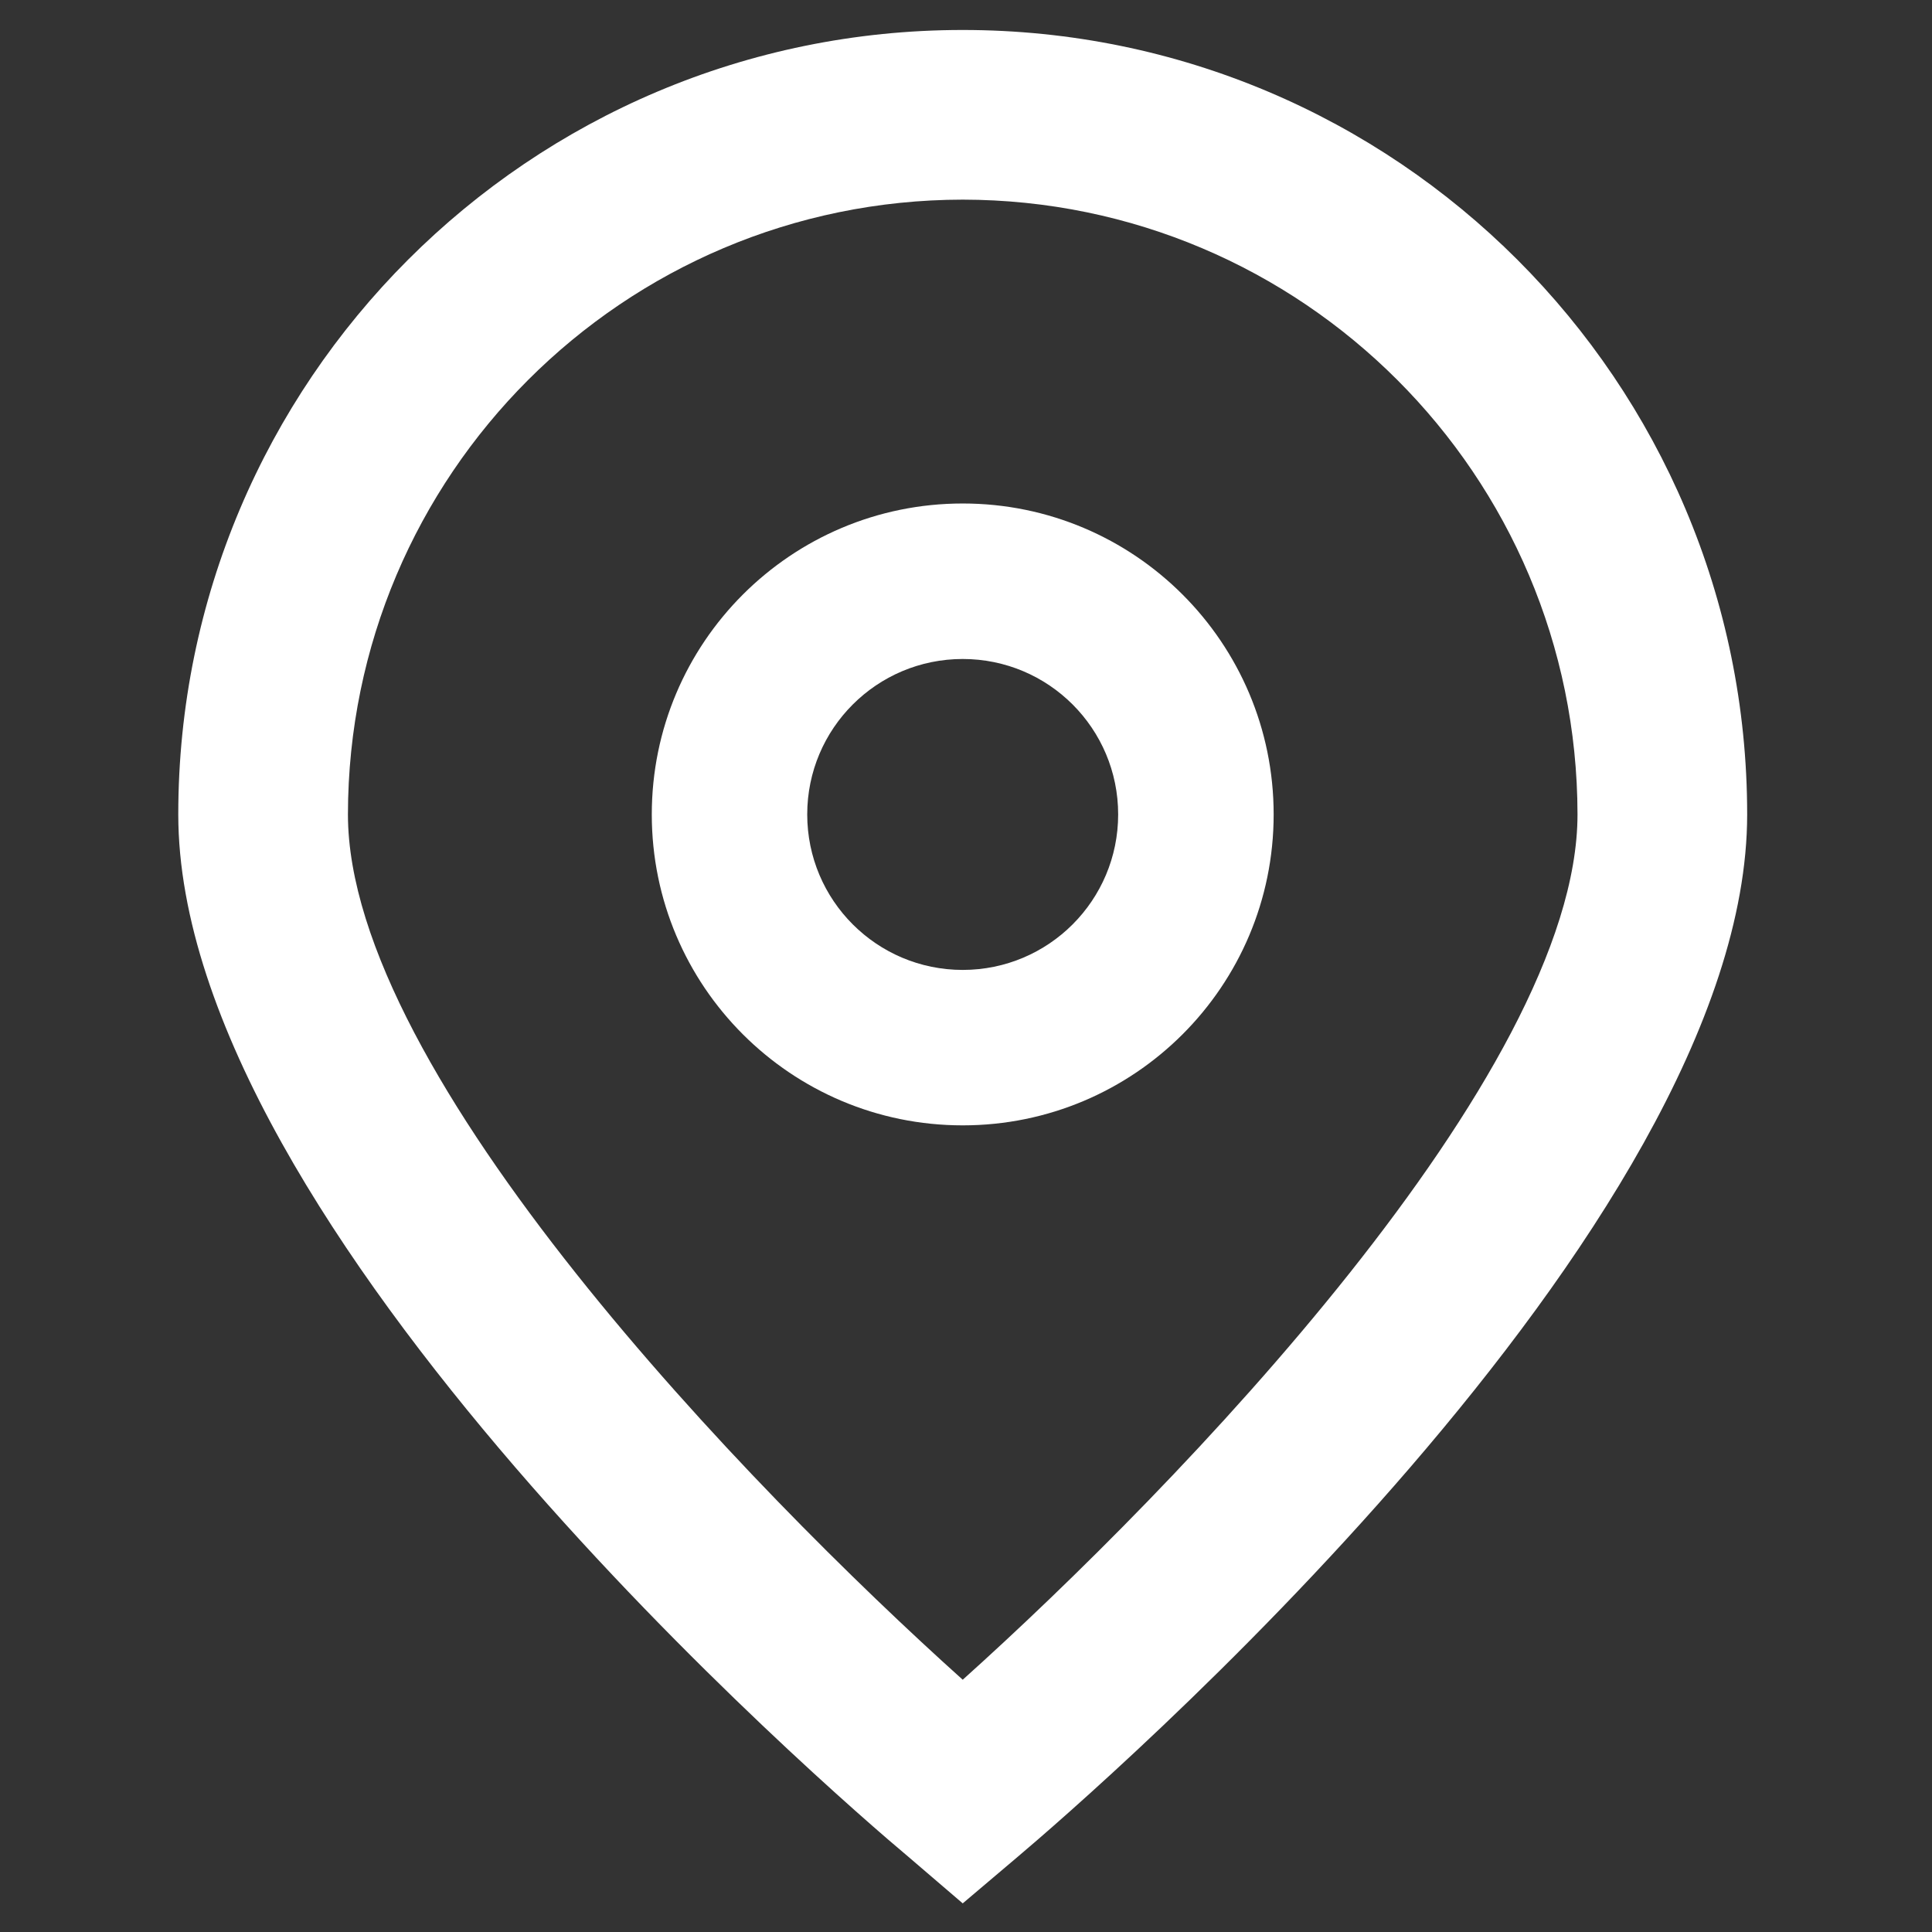 <svg width="33" height="33" viewBox="0 0 33 33" fill="none" xmlns="http://www.w3.org/2000/svg">
<rect x="0" y="0" width="33" height="33" fill="#333333" stroke="none"/>
<g clip-path="url(#clip0_262_27)">
<path d="M16.444 32.511L15.514 31.714C14.233 30.641 3.045 20.979 3.045 13.911C3.045 6.511 9.044 0.512 16.444 0.512C23.844 0.512 29.843 6.511 29.843 13.911C29.843 20.979 18.655 30.641 17.379 31.719L16.444 32.511ZM16.444 3.41C10.647 3.416 5.949 8.114 5.943 13.911C5.943 18.351 12.826 25.444 16.444 28.691C20.062 25.443 26.945 18.346 26.945 13.911C26.939 8.114 22.241 3.416 16.444 3.41Z" fill="white"/>
<path d="M16.444 19.222C13.511 19.222 11.133 16.845 11.133 13.911C11.133 10.978 13.511 8.6 16.444 8.6C19.377 8.6 21.755 10.978 21.755 13.911C21.755 16.845 19.377 19.222 16.444 19.222ZM16.444 11.256C14.977 11.256 13.788 12.444 13.788 13.911C13.788 15.378 14.977 16.567 16.444 16.567C17.911 16.567 19.099 15.378 19.099 13.911C19.099 12.444 17.911 11.256 16.444 11.256Z" fill="white"/>
</g>
<defs>
<clipPath id="clip0_262_27">
<rect width="32" height="32" fill="white" transform="translate(0.5 0.5)"/>
</clipPath>
</defs>
</svg>
